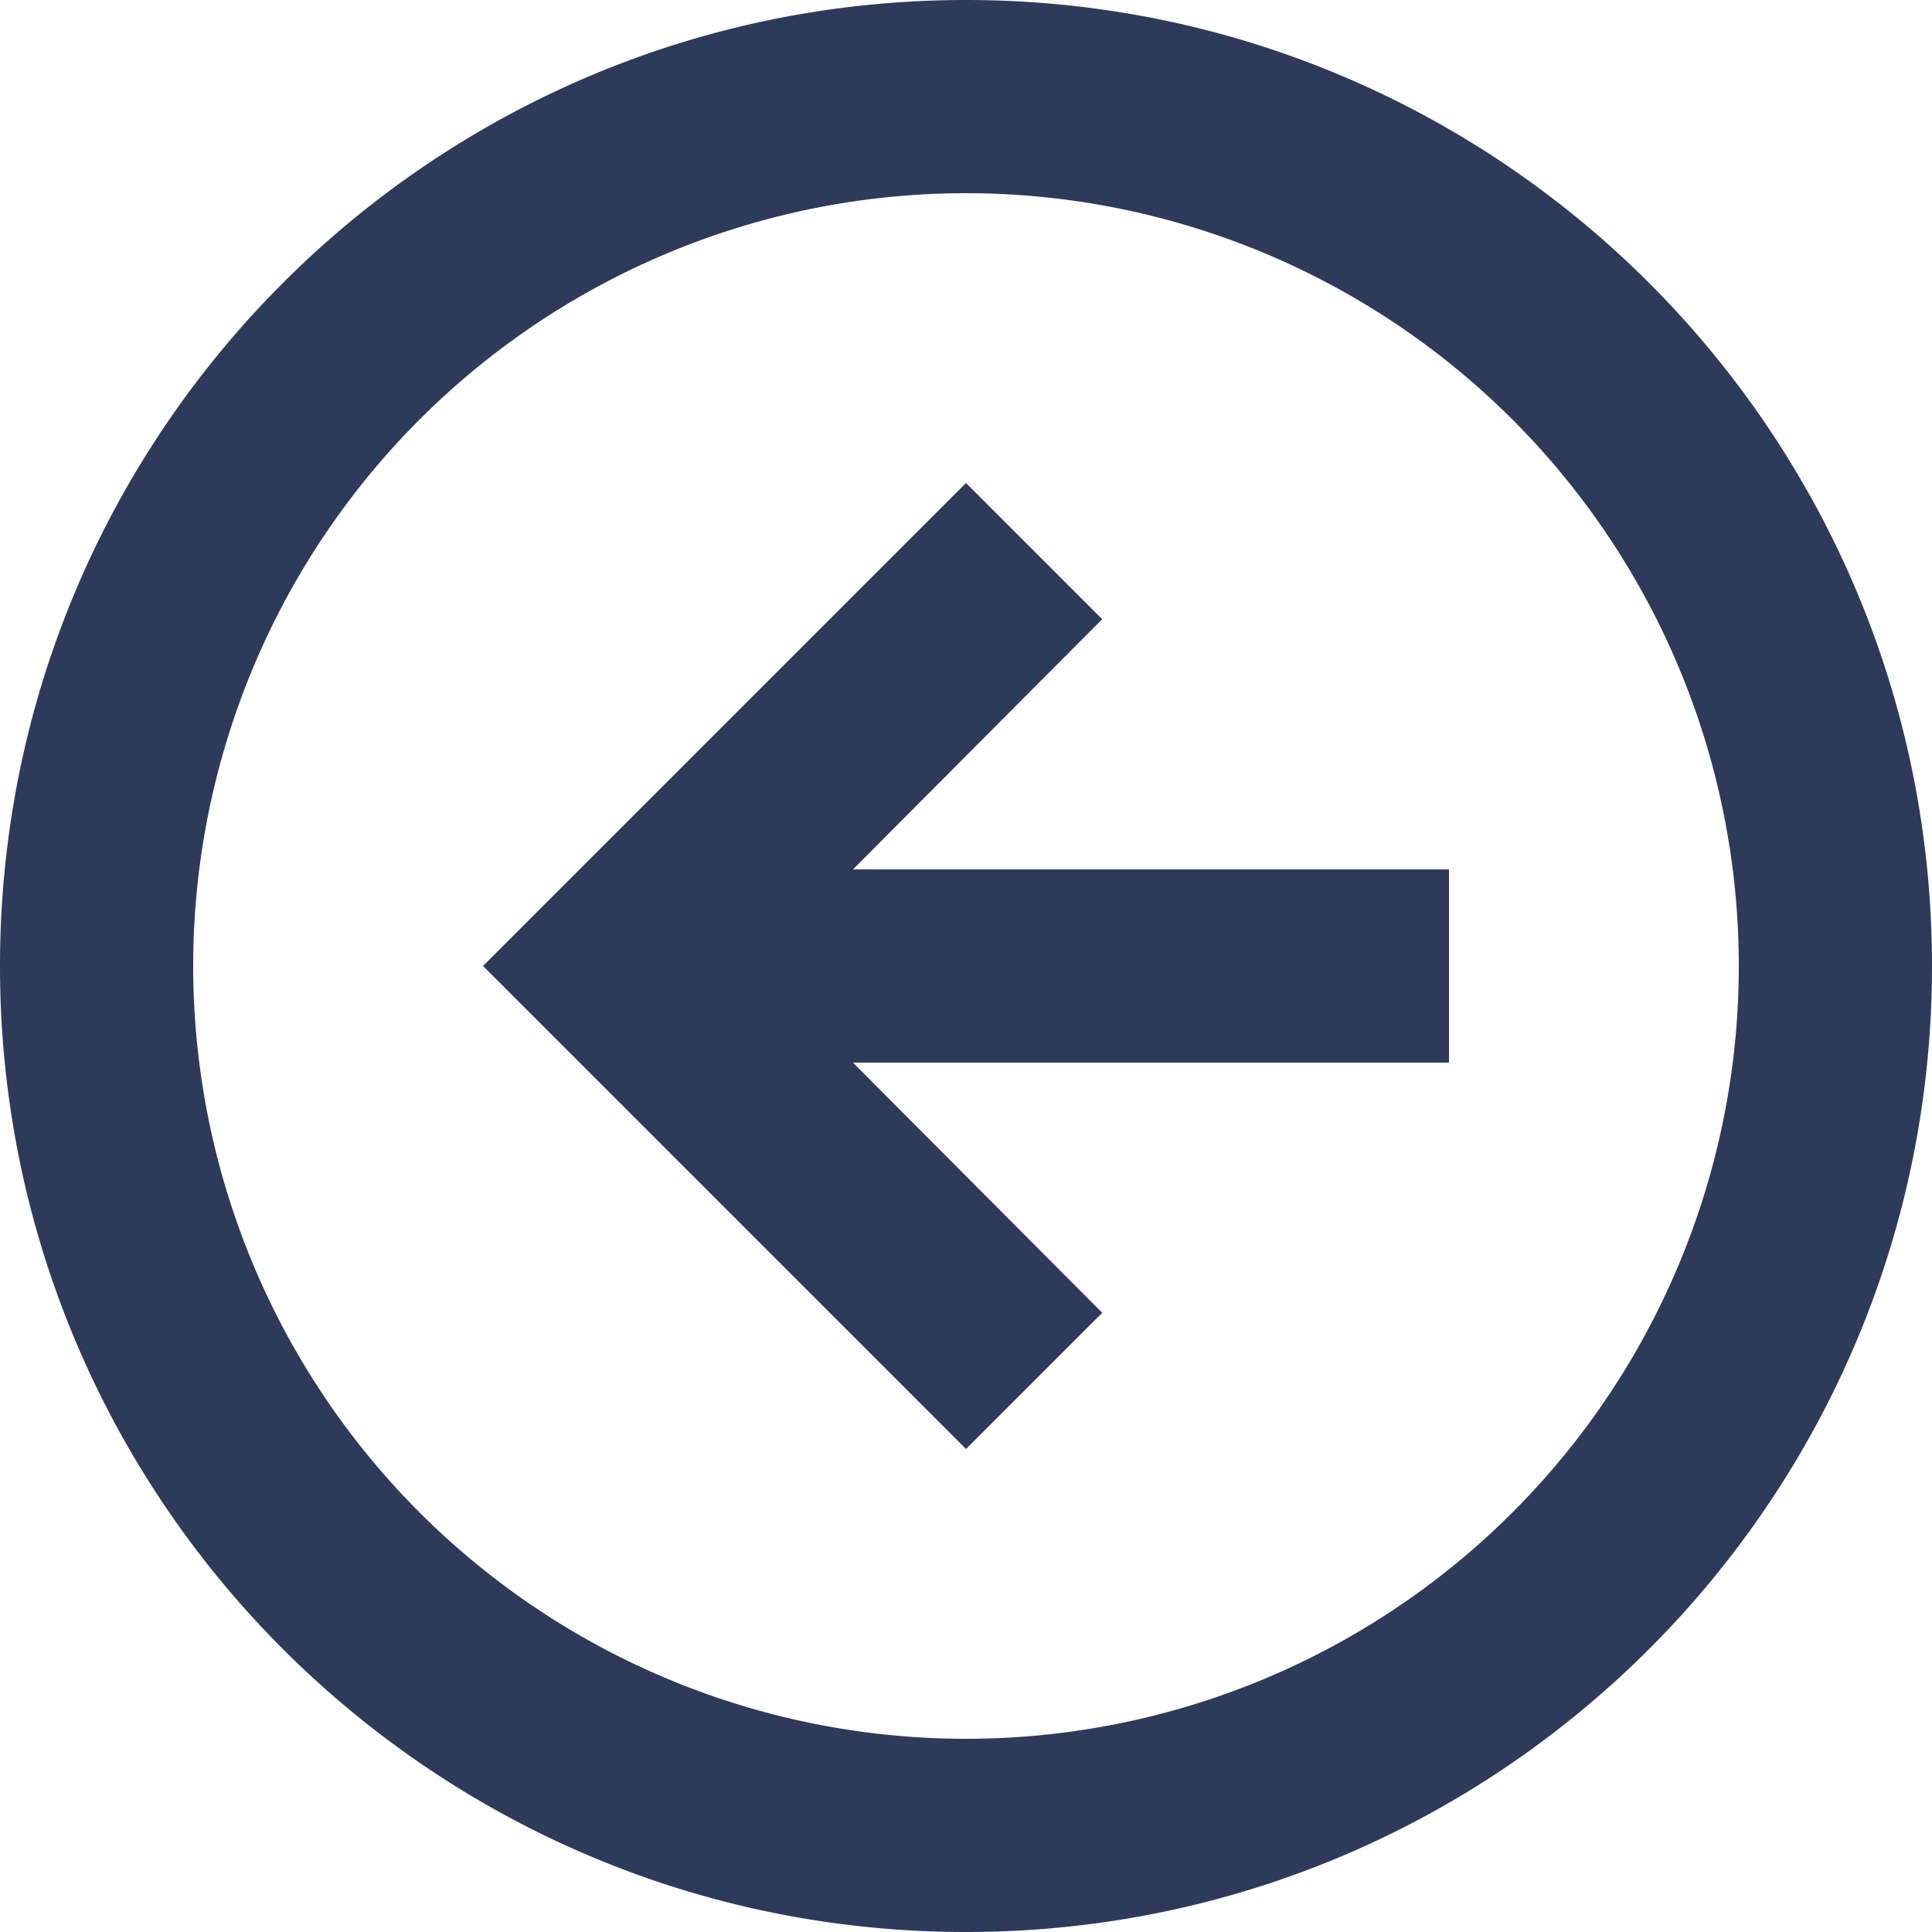 <svg xmlns="http://www.w3.org/2000/svg" width="20" height="20" viewBox="0 0 20 20"><g><g clip-path="url(#clip-D9D99252-95AC-4298-84C7-FA5895B90076)"><path fill="#2e3a59" d="M18 10a8 8 0 1 0-16 0 8 8 0 0 0 16 0s0 4.418 0 0zm2 0c0 5.523-4.477 10-10 10S0 15.523 0 10 4.477 0 10 0s10 4.477 10 10zm-5-1v2H8.83l2.58 2.59L10 15l-5-5 5-5 1.41 1.41L8.83 9z"/></g></g></svg>